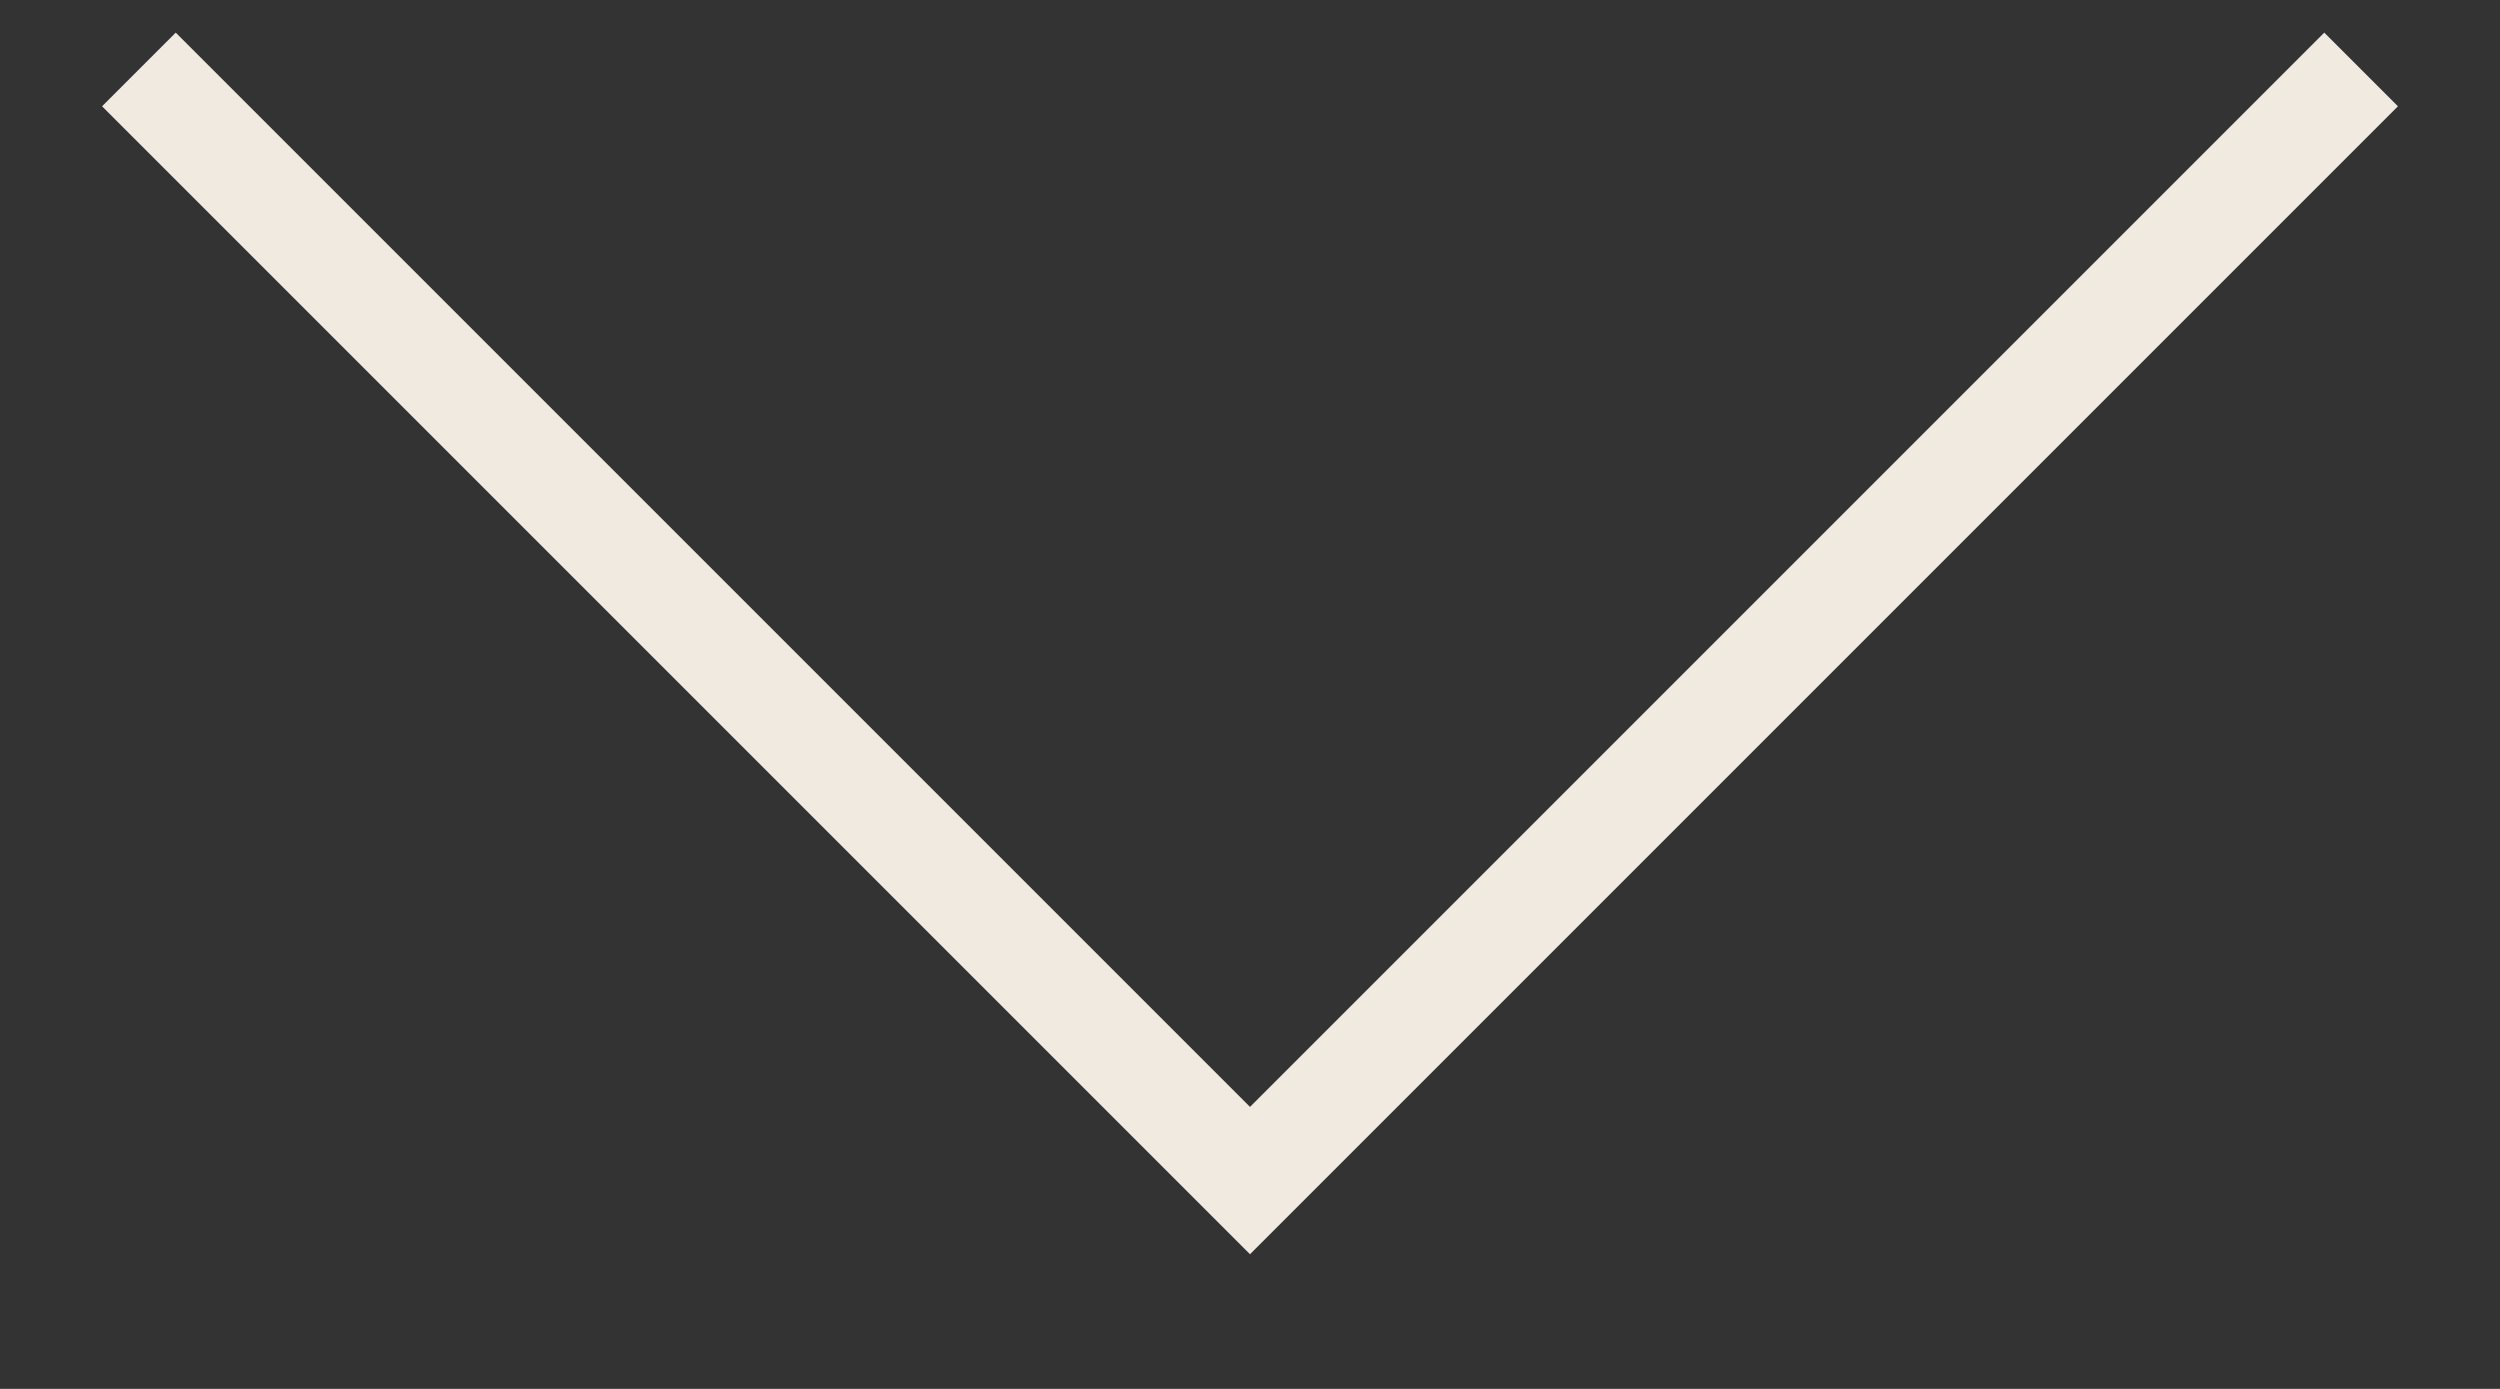<svg width="18" height="10" viewBox="0 0 18 10" fill="none" xmlns="http://www.w3.org/2000/svg">
<rect x="0" y="0" width="18" height="10" fill="#333333" stroke="none"/>
<path d="M1 0.5L9 8.5L17 0.5" stroke="#F1EAE1" stroke-width="0.75"/>
</svg>
